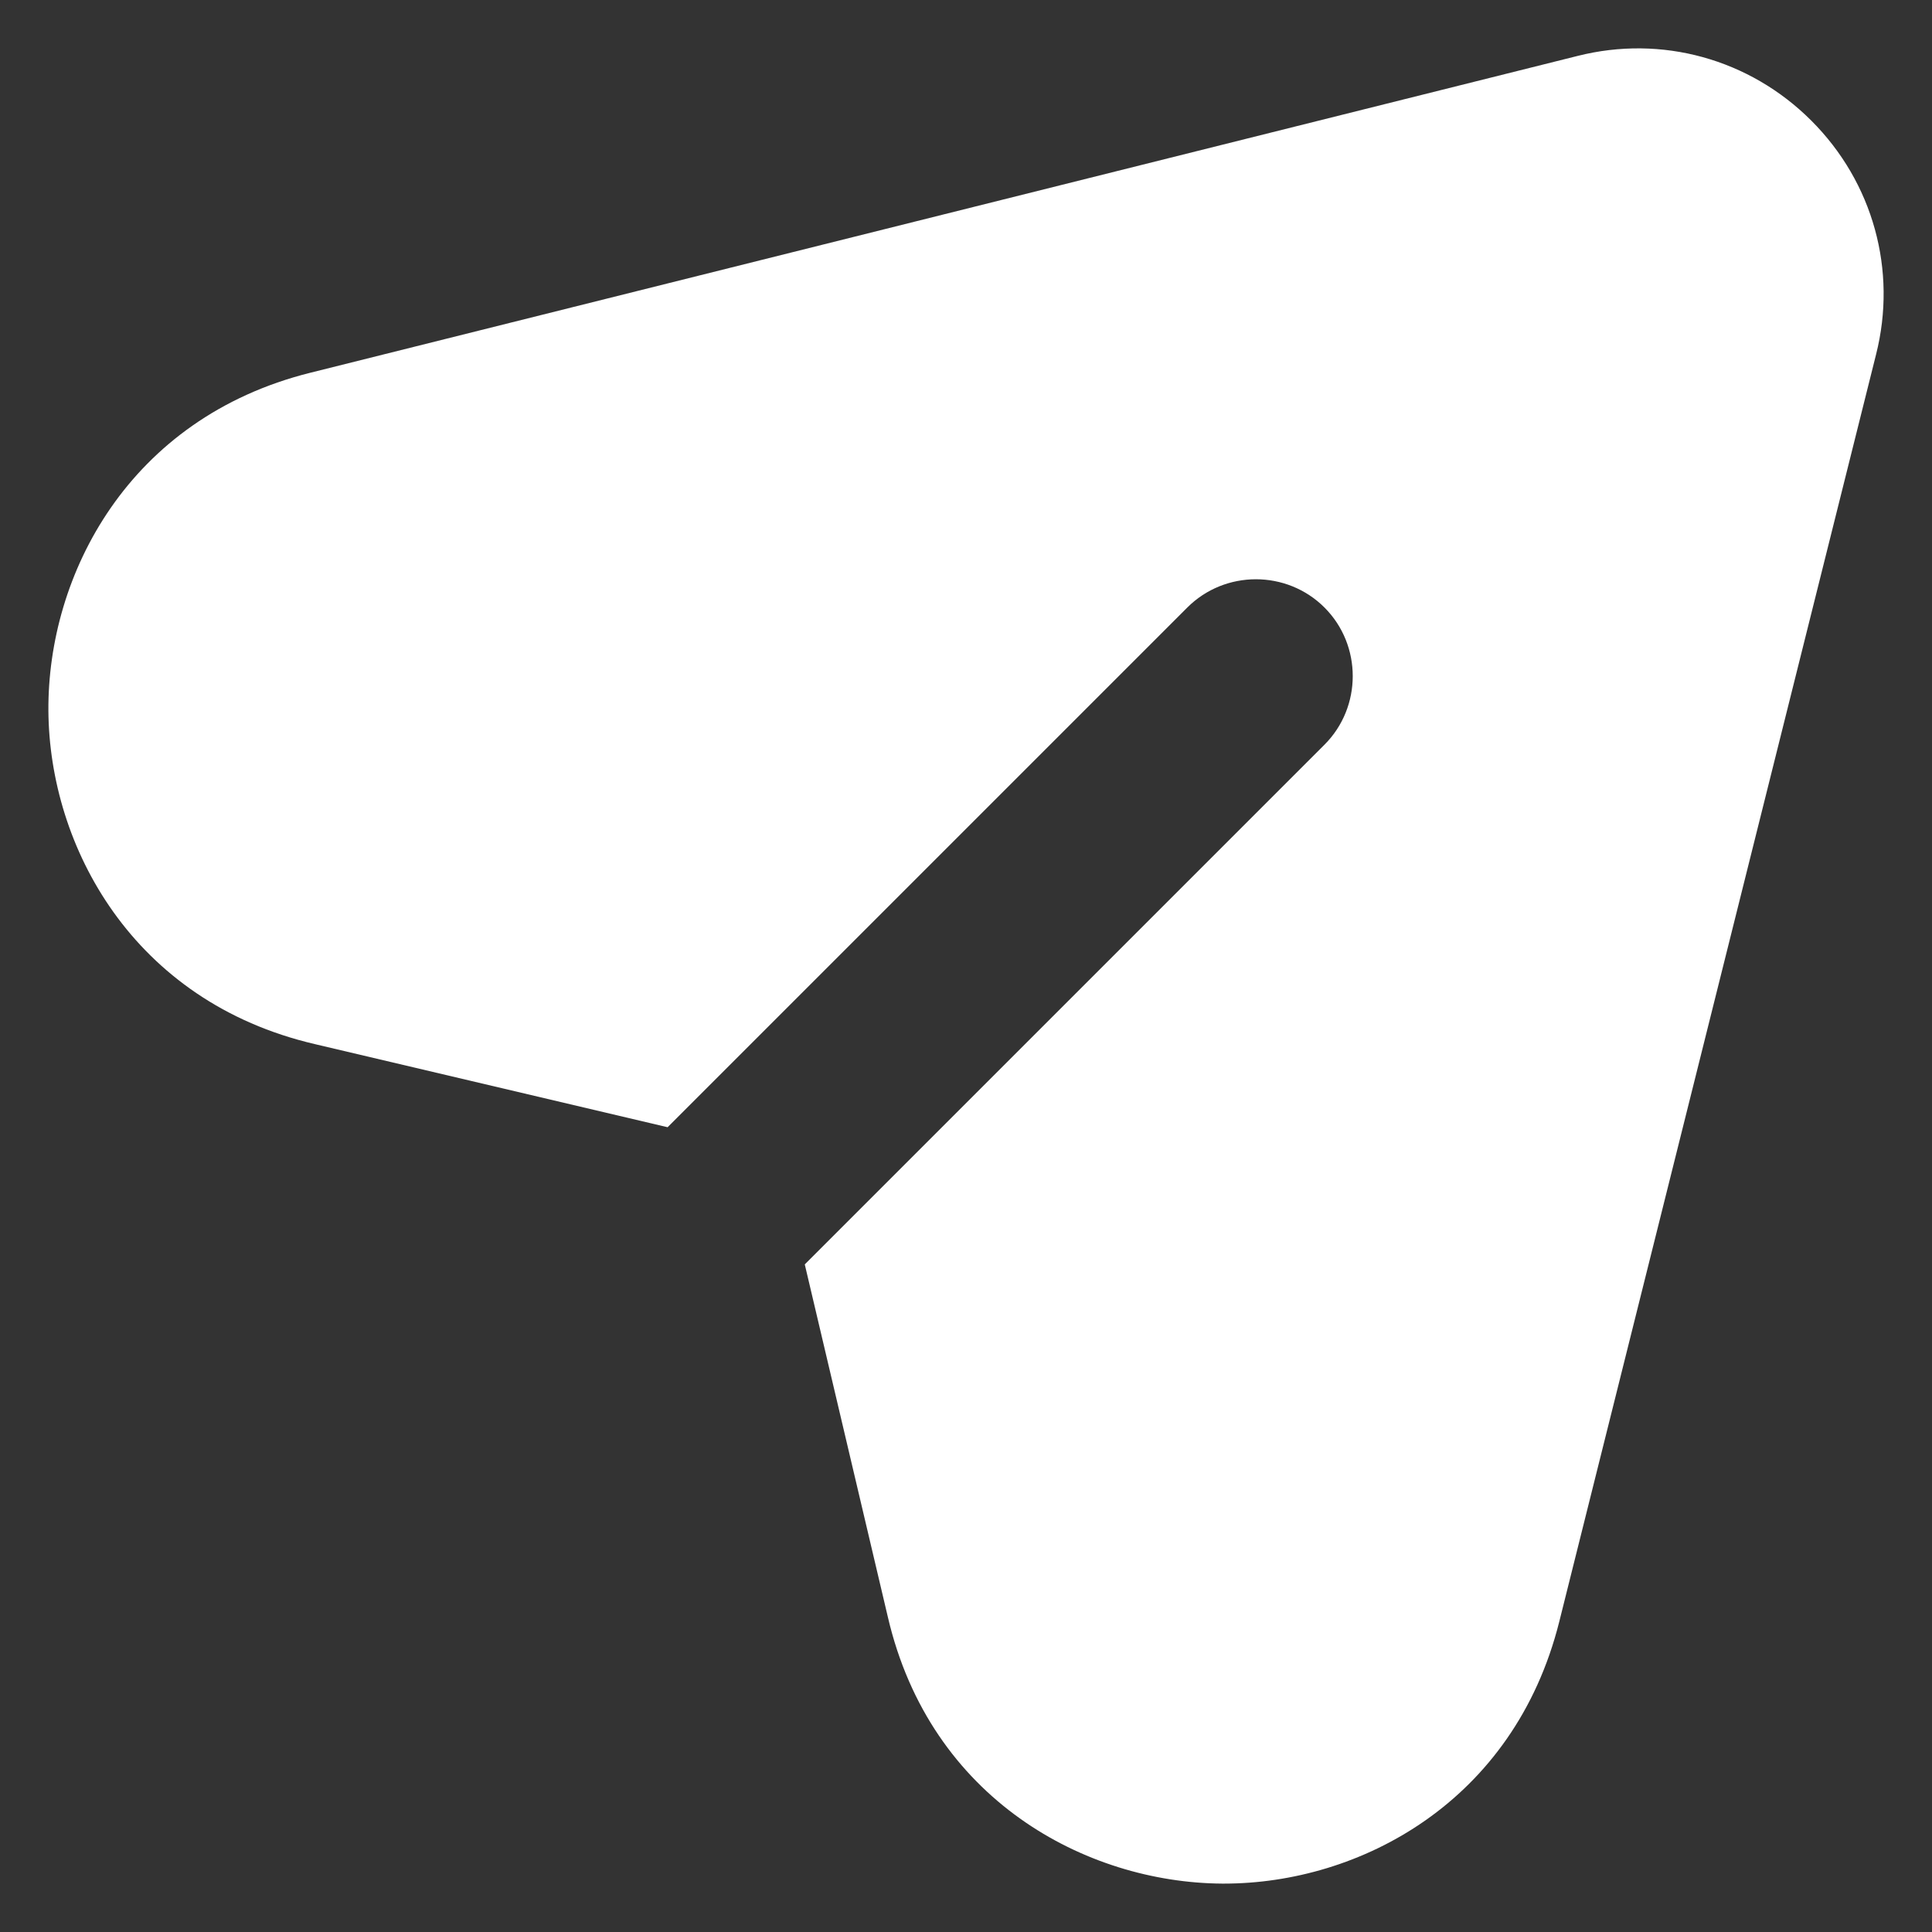 <svg width="20" height="20" viewBox="0 0 20 20" fill="none" xmlns="http://www.w3.org/2000/svg">
    <rect x="0" y="0" width="20" height="20" fill="#333333" stroke="none"/>
    <path
        d="M19.421 3.669L16.141 16.789C15.671 18.659 14.071 19.499 12.671 19.499C12.661 19.499 12.651 19.499 12.651 19.499C11.241 19.489 9.631 18.629 9.191 16.739L8.331 13.089L13.711 7.709C14.101 7.319 14.101 6.679 13.711 6.289C13.321 5.899 12.681 5.899 12.291 6.289L6.911 11.669L3.261 10.809C1.371 10.369 0.511 8.759 0.501 7.359C0.491 5.949 1.331 4.329 3.211 3.859L16.331 0.579C17.201 0.359 18.111 0.609 18.751 1.249C19.391 1.889 19.641 2.799 19.421 3.669Z"
        fill="white" />
</svg>
